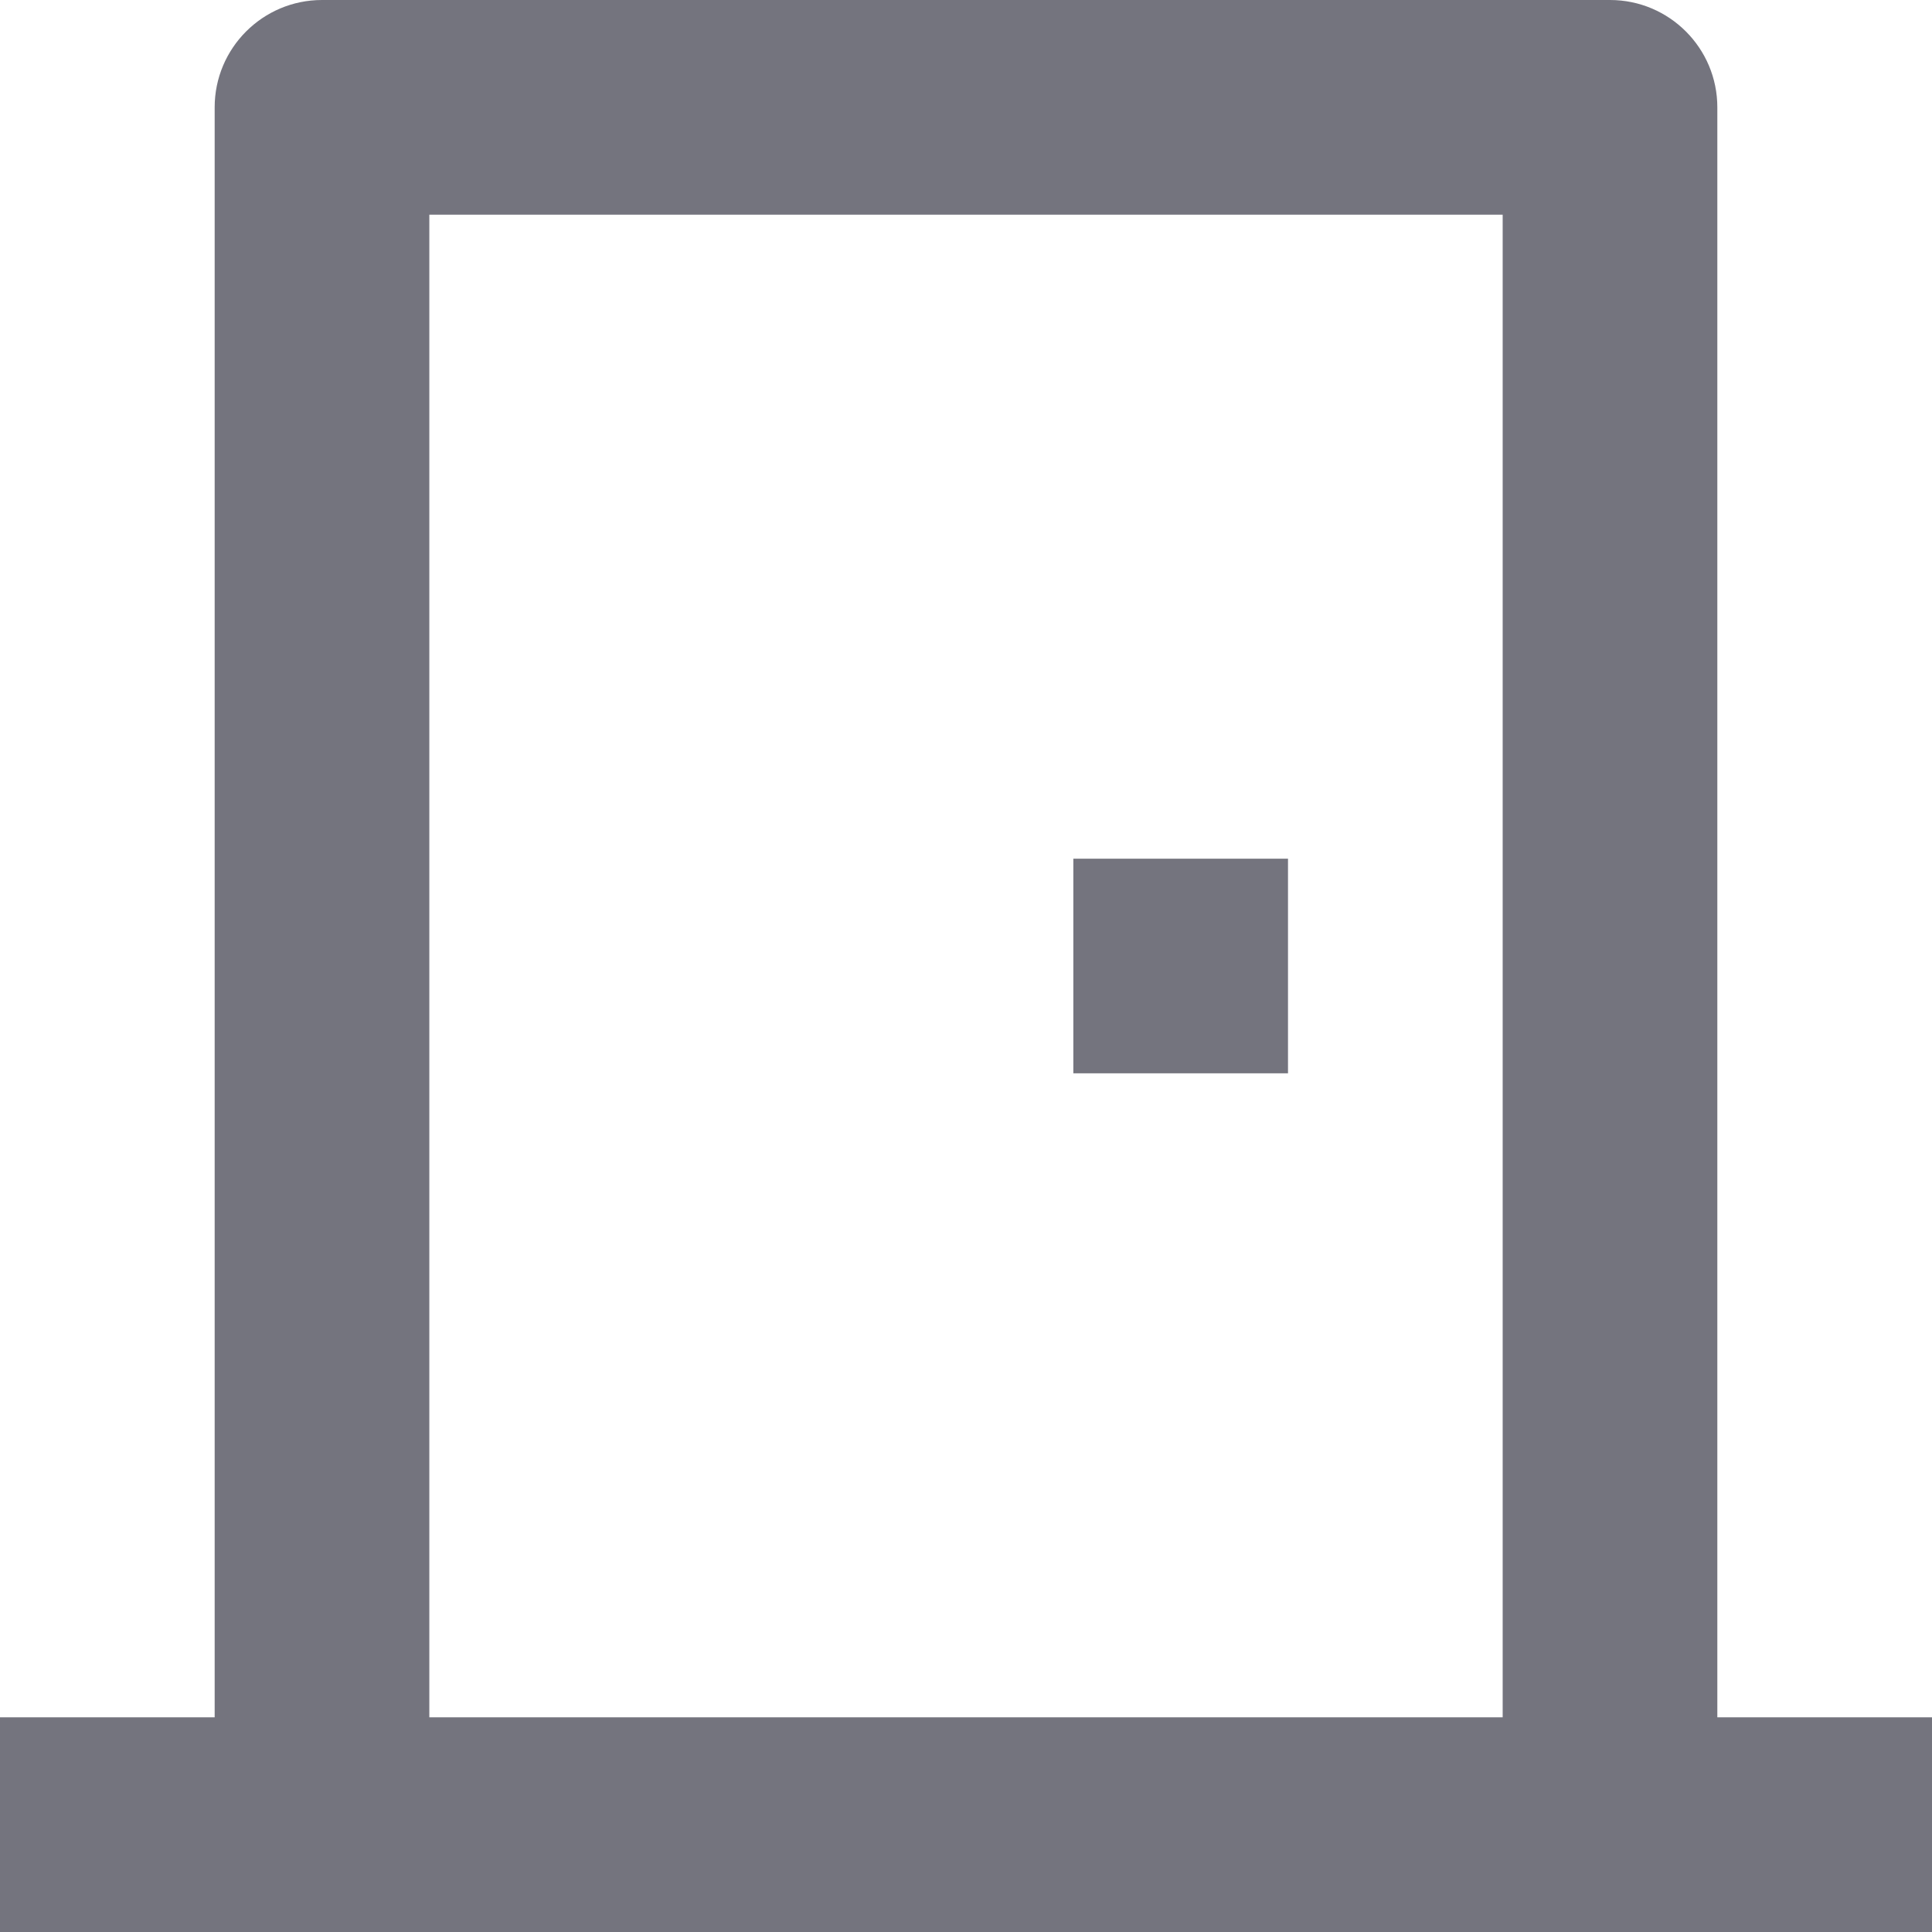 <svg width="18" height="18" viewBox="0 0 18 18" fill="none" xmlns="http://www.w3.org/2000/svg">
<path d="M0 18V16H2V1C2 0.448 2.448 0 3 0H15C15.552 0 16 0.448 16 1V16H18V18H0ZM14 2H4V16H14V2ZM12 8V10H10V8H12Z" fill="#74747E"/>
</svg>
